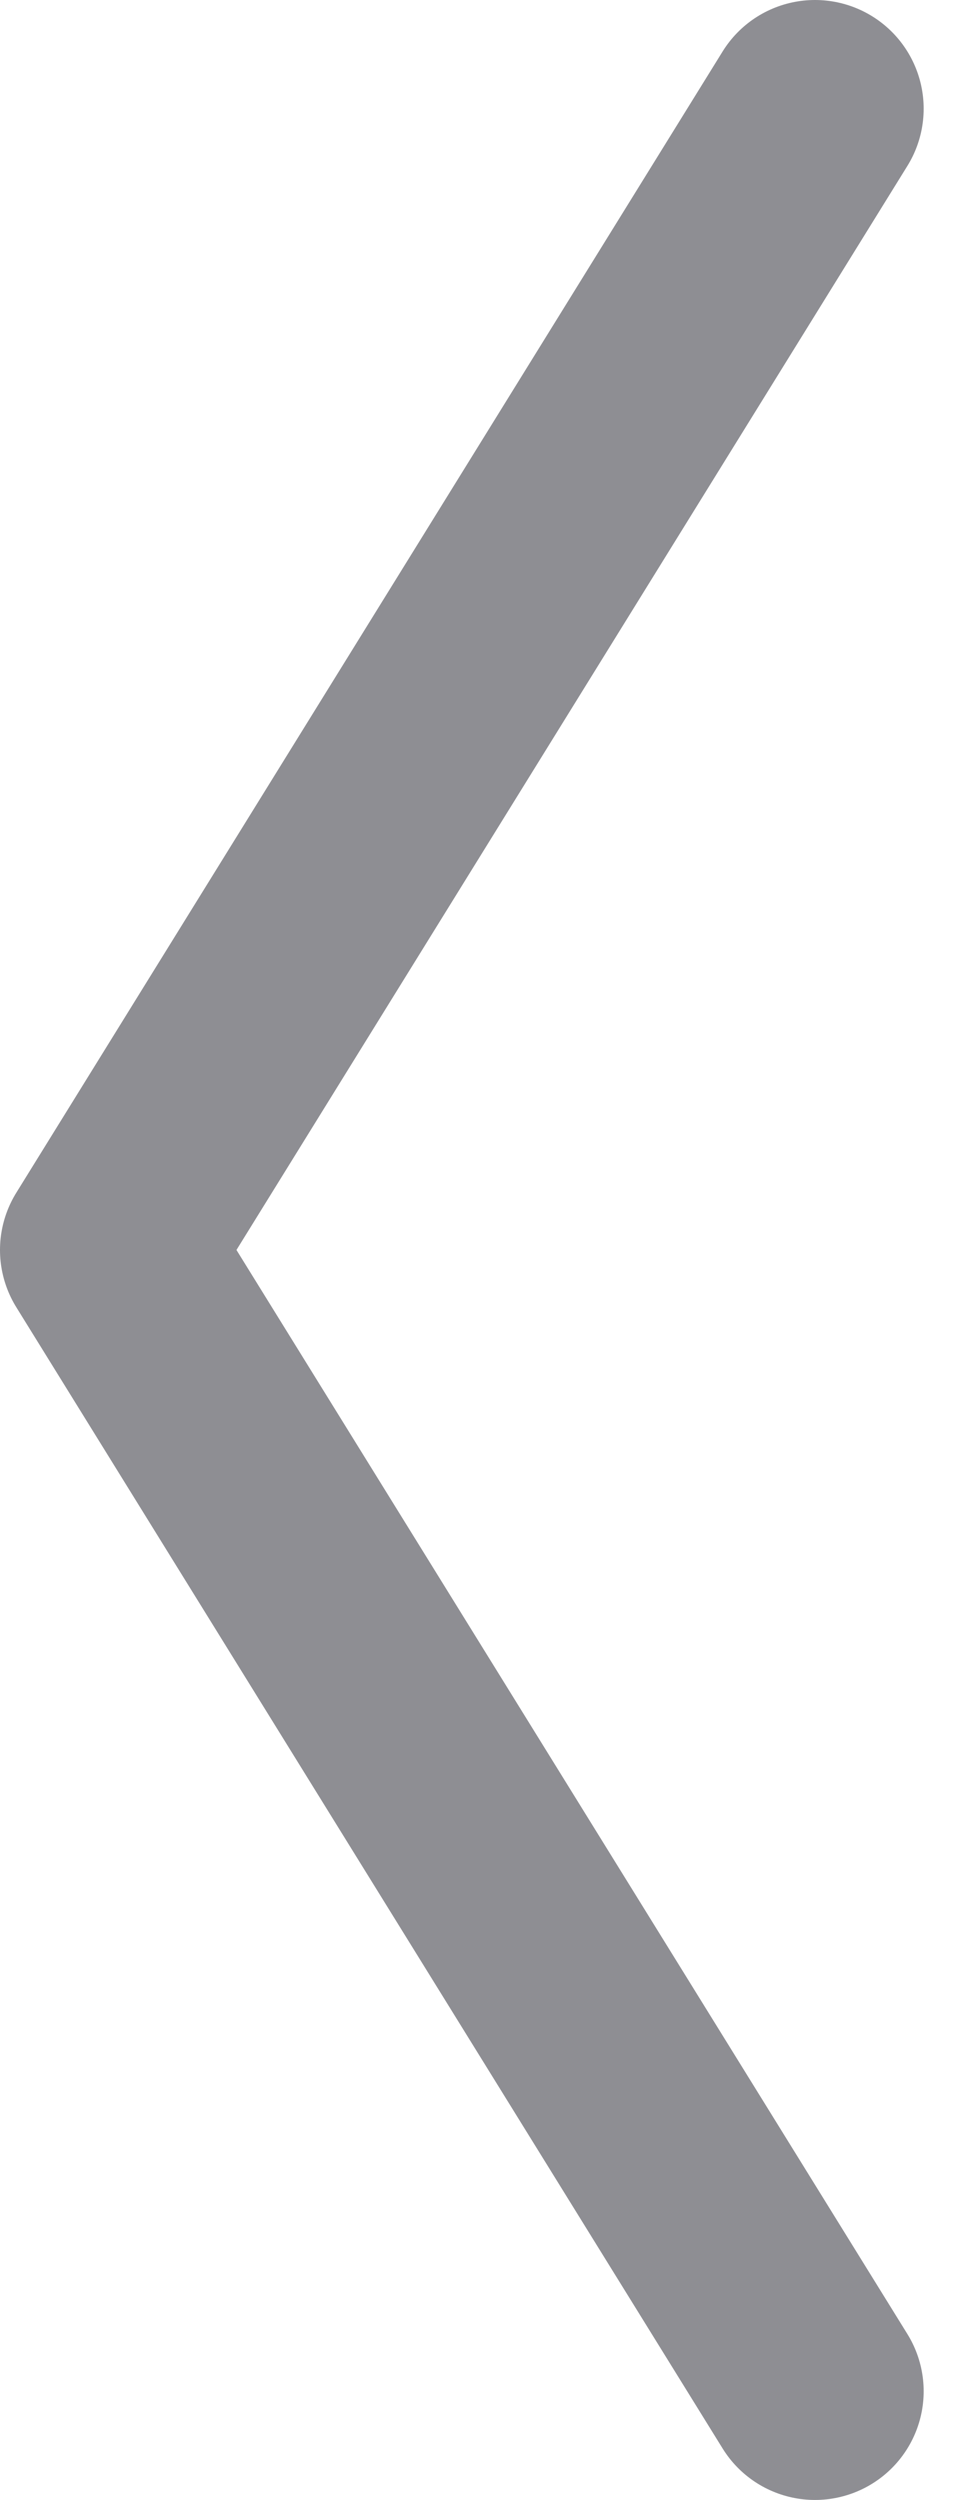 <svg width="9" height="23" viewBox="0 0 9 23" fill="none" xmlns="http://www.w3.org/2000/svg">
<path d="M7.5 1L1 11.5L7.5 22" stroke="#8E8E93" stroke-width="2" stroke-linecap="round" stroke-linejoin="round"/>
</svg>
